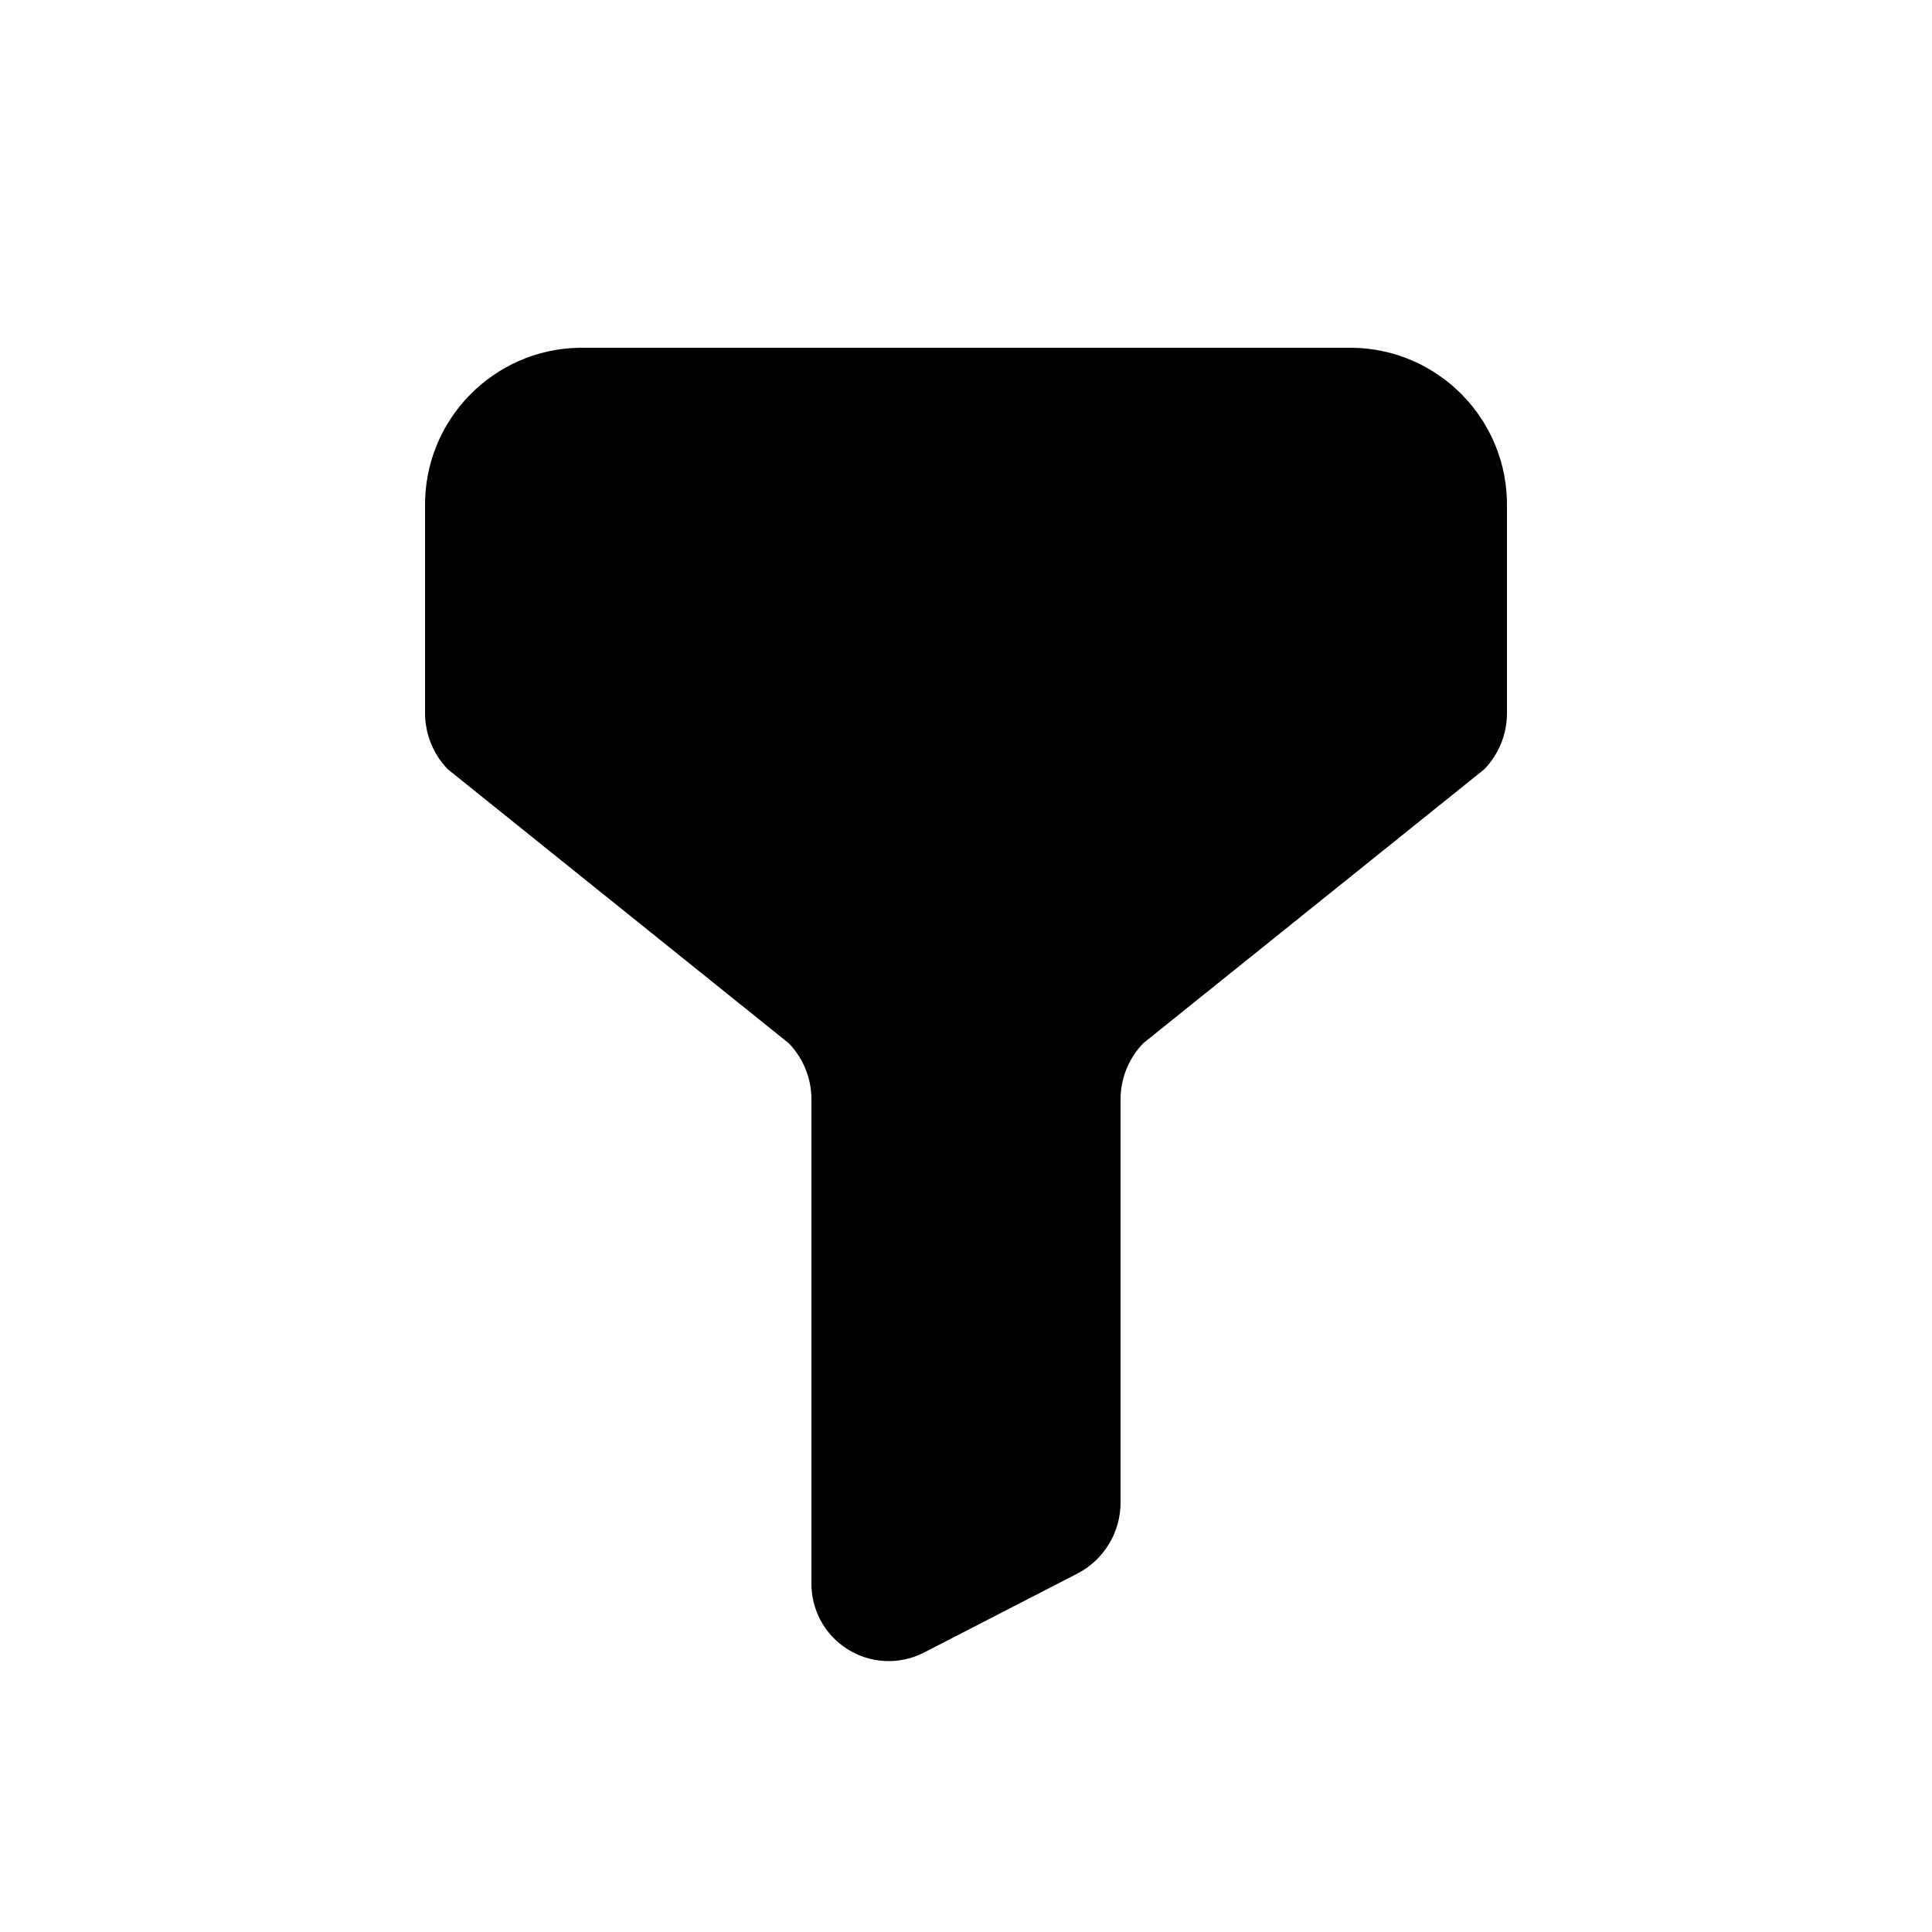 <?xml version="1.0" encoding="utf-8"?><!-- Uploaded to: SVG Repo, www.svgrepo.com, Generator: SVG Repo Mixer Tools -->
<svg width="800px" height="800px" viewBox="0 -0.5 25 25" fill="none" xmlns="http://www.w3.org/2000/svg">
<path fill-rule="evenodd" clip-rule="evenodd" d="M5.5 8.725V6.061C5.484 4.94 6.379 4.017 7.5 4H17.5C18.622 4.017 19.517 4.94 19.5 6.061V8.725C19.501 8.997 19.396 9.258 19.207 9.454L14.793 13C14.604 13.196 14.499 13.457 14.5 13.729V18.938C14.502 19.324 14.289 19.679 13.947 19.859L11.947 20.889C11.633 21.046 11.259 21.027 10.963 20.838C10.666 20.65 10.491 20.319 10.5 19.968V13.729C10.501 13.457 10.396 13.196 10.207 13L5.793 9.453C5.605 9.258 5.5 8.996 5.5 8.725Z" fill="#000" />
</svg>